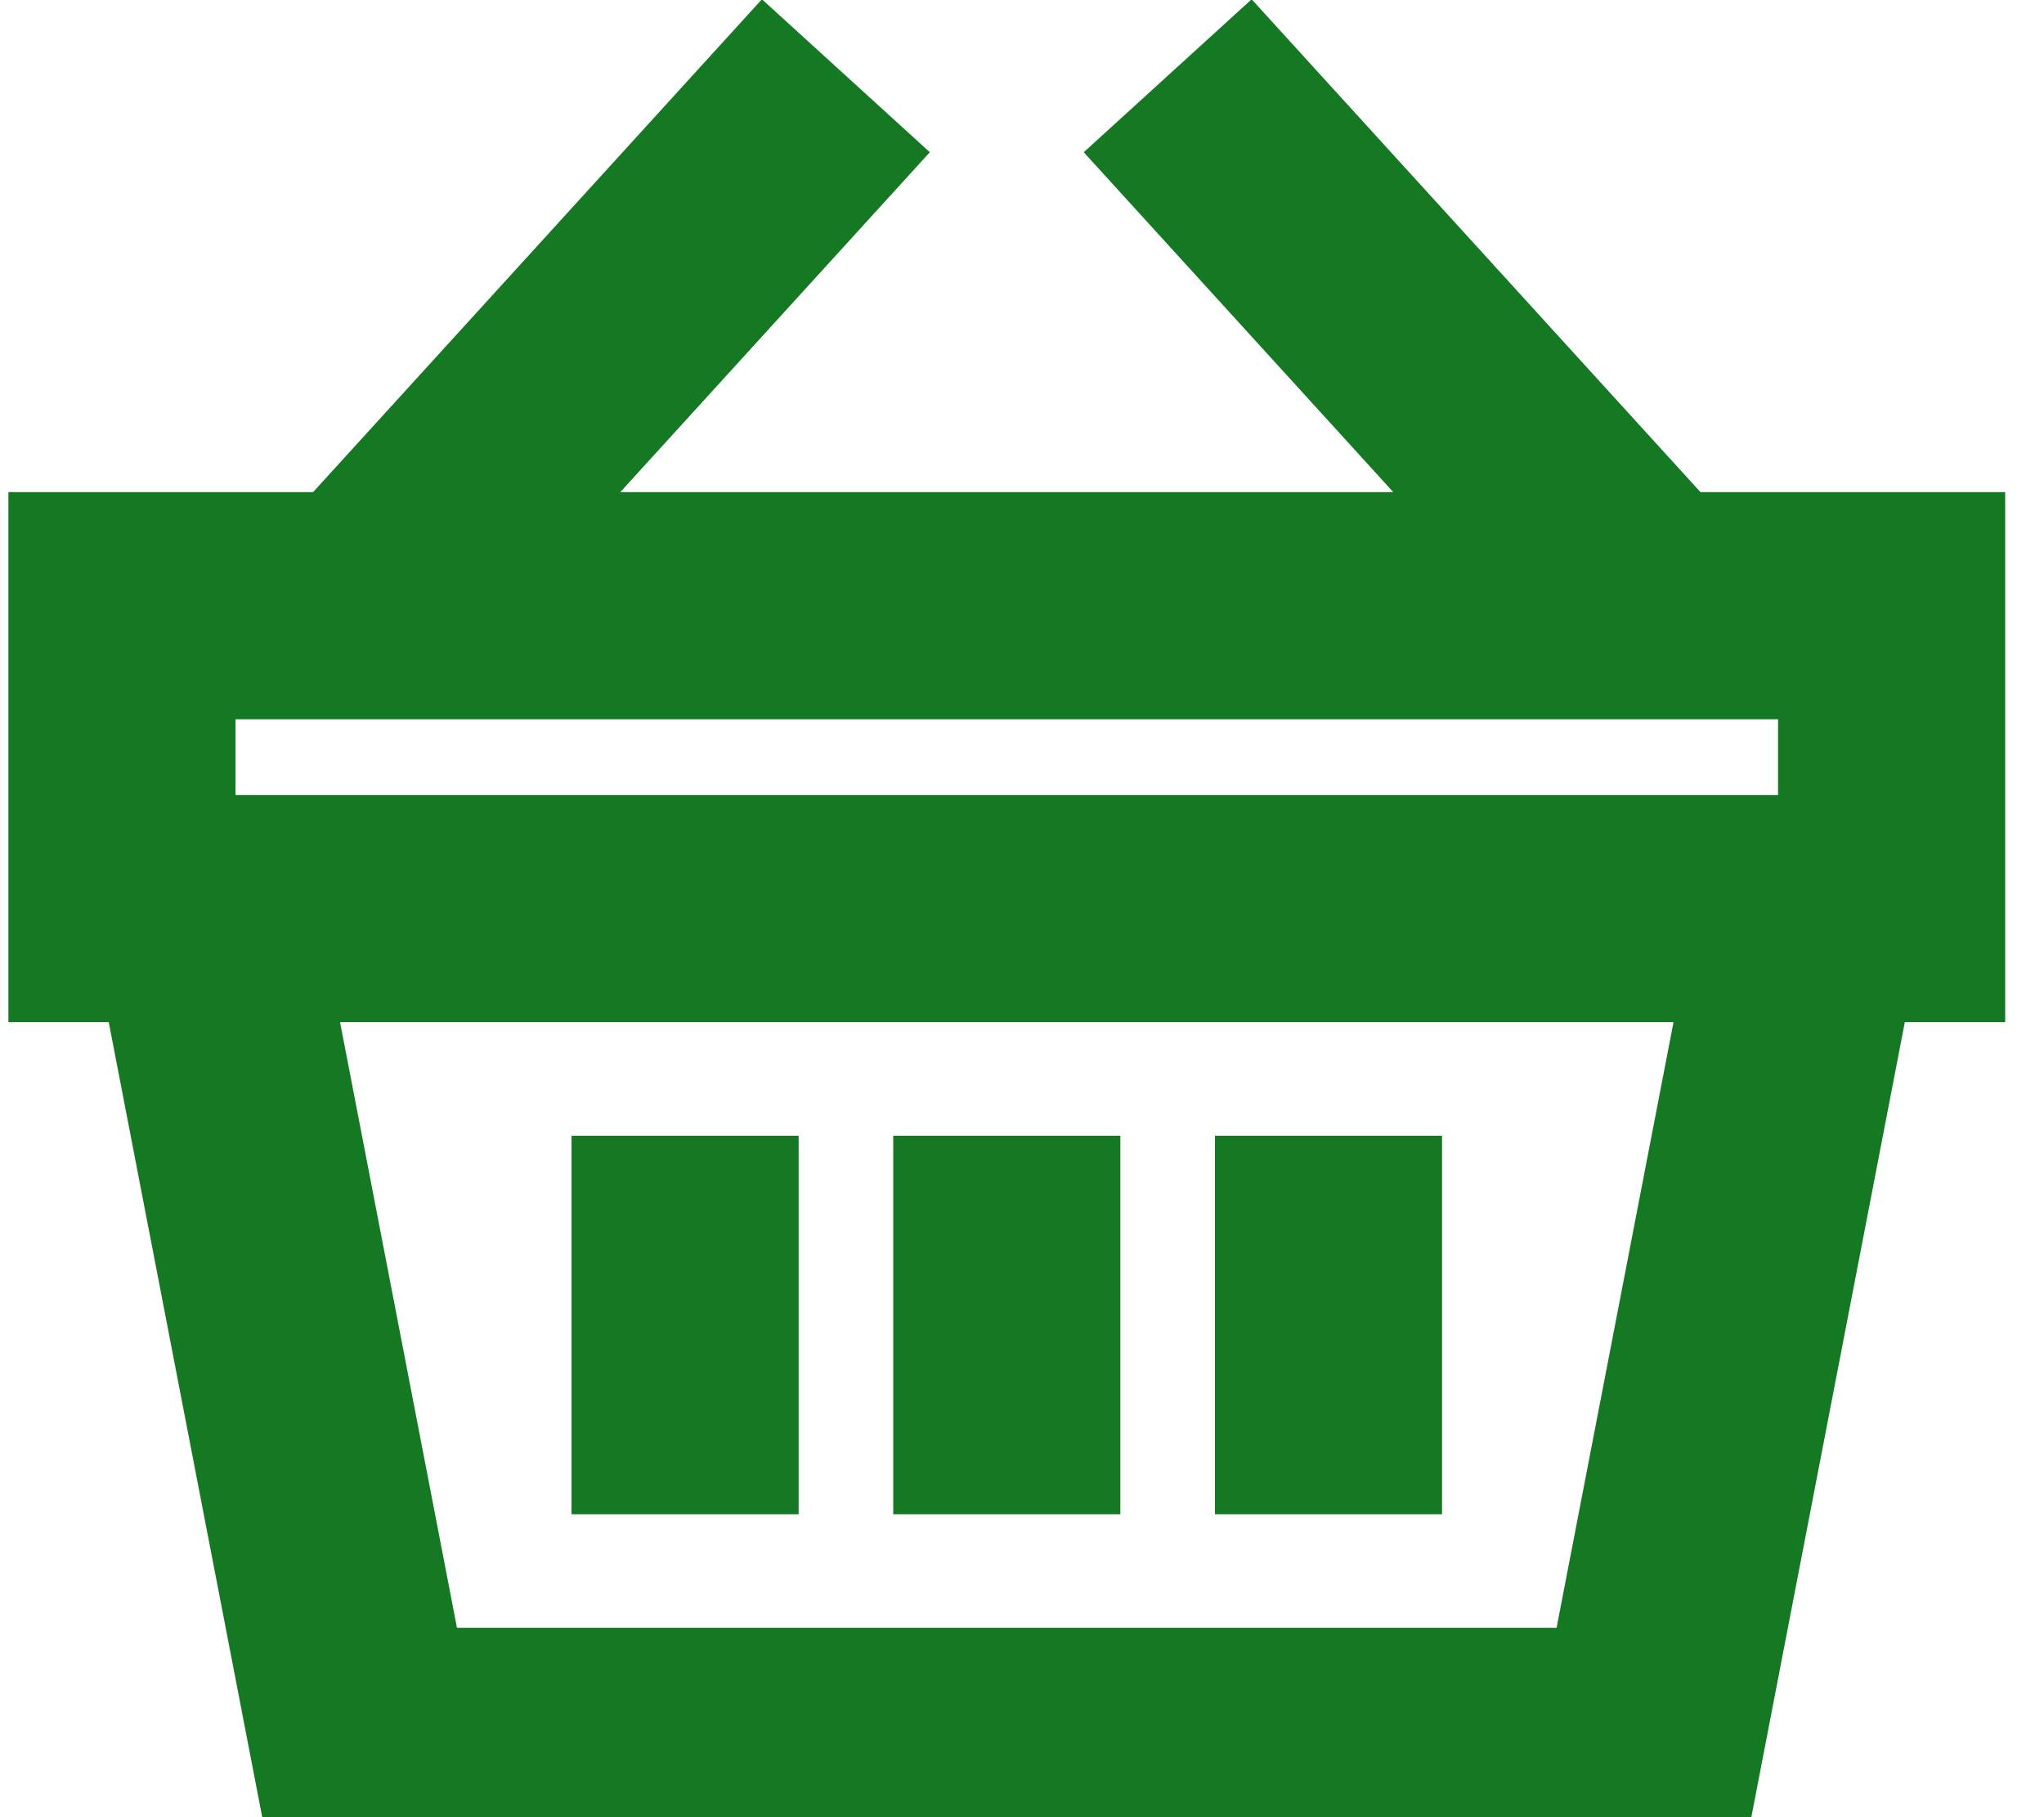 <svg width="18" height="16" viewBox="0 0 18 16" fill="none" xmlns="http://www.w3.org/2000/svg">
<path d="M8.866 10V13.333M1.783 8H15.949L14.533 15.333H3.199L1.783 8ZM14.533 5.333L10.283 0.667L14.533 5.333ZM3.199 5.333L7.449 0.667L3.199 5.333ZM1.074 5.333H16.658V8H1.074V5.333ZM6.033 10V13.333V10ZM11.699 10V13.333V10Z" stroke="#147922" stroke-width="2"/>
</svg>
